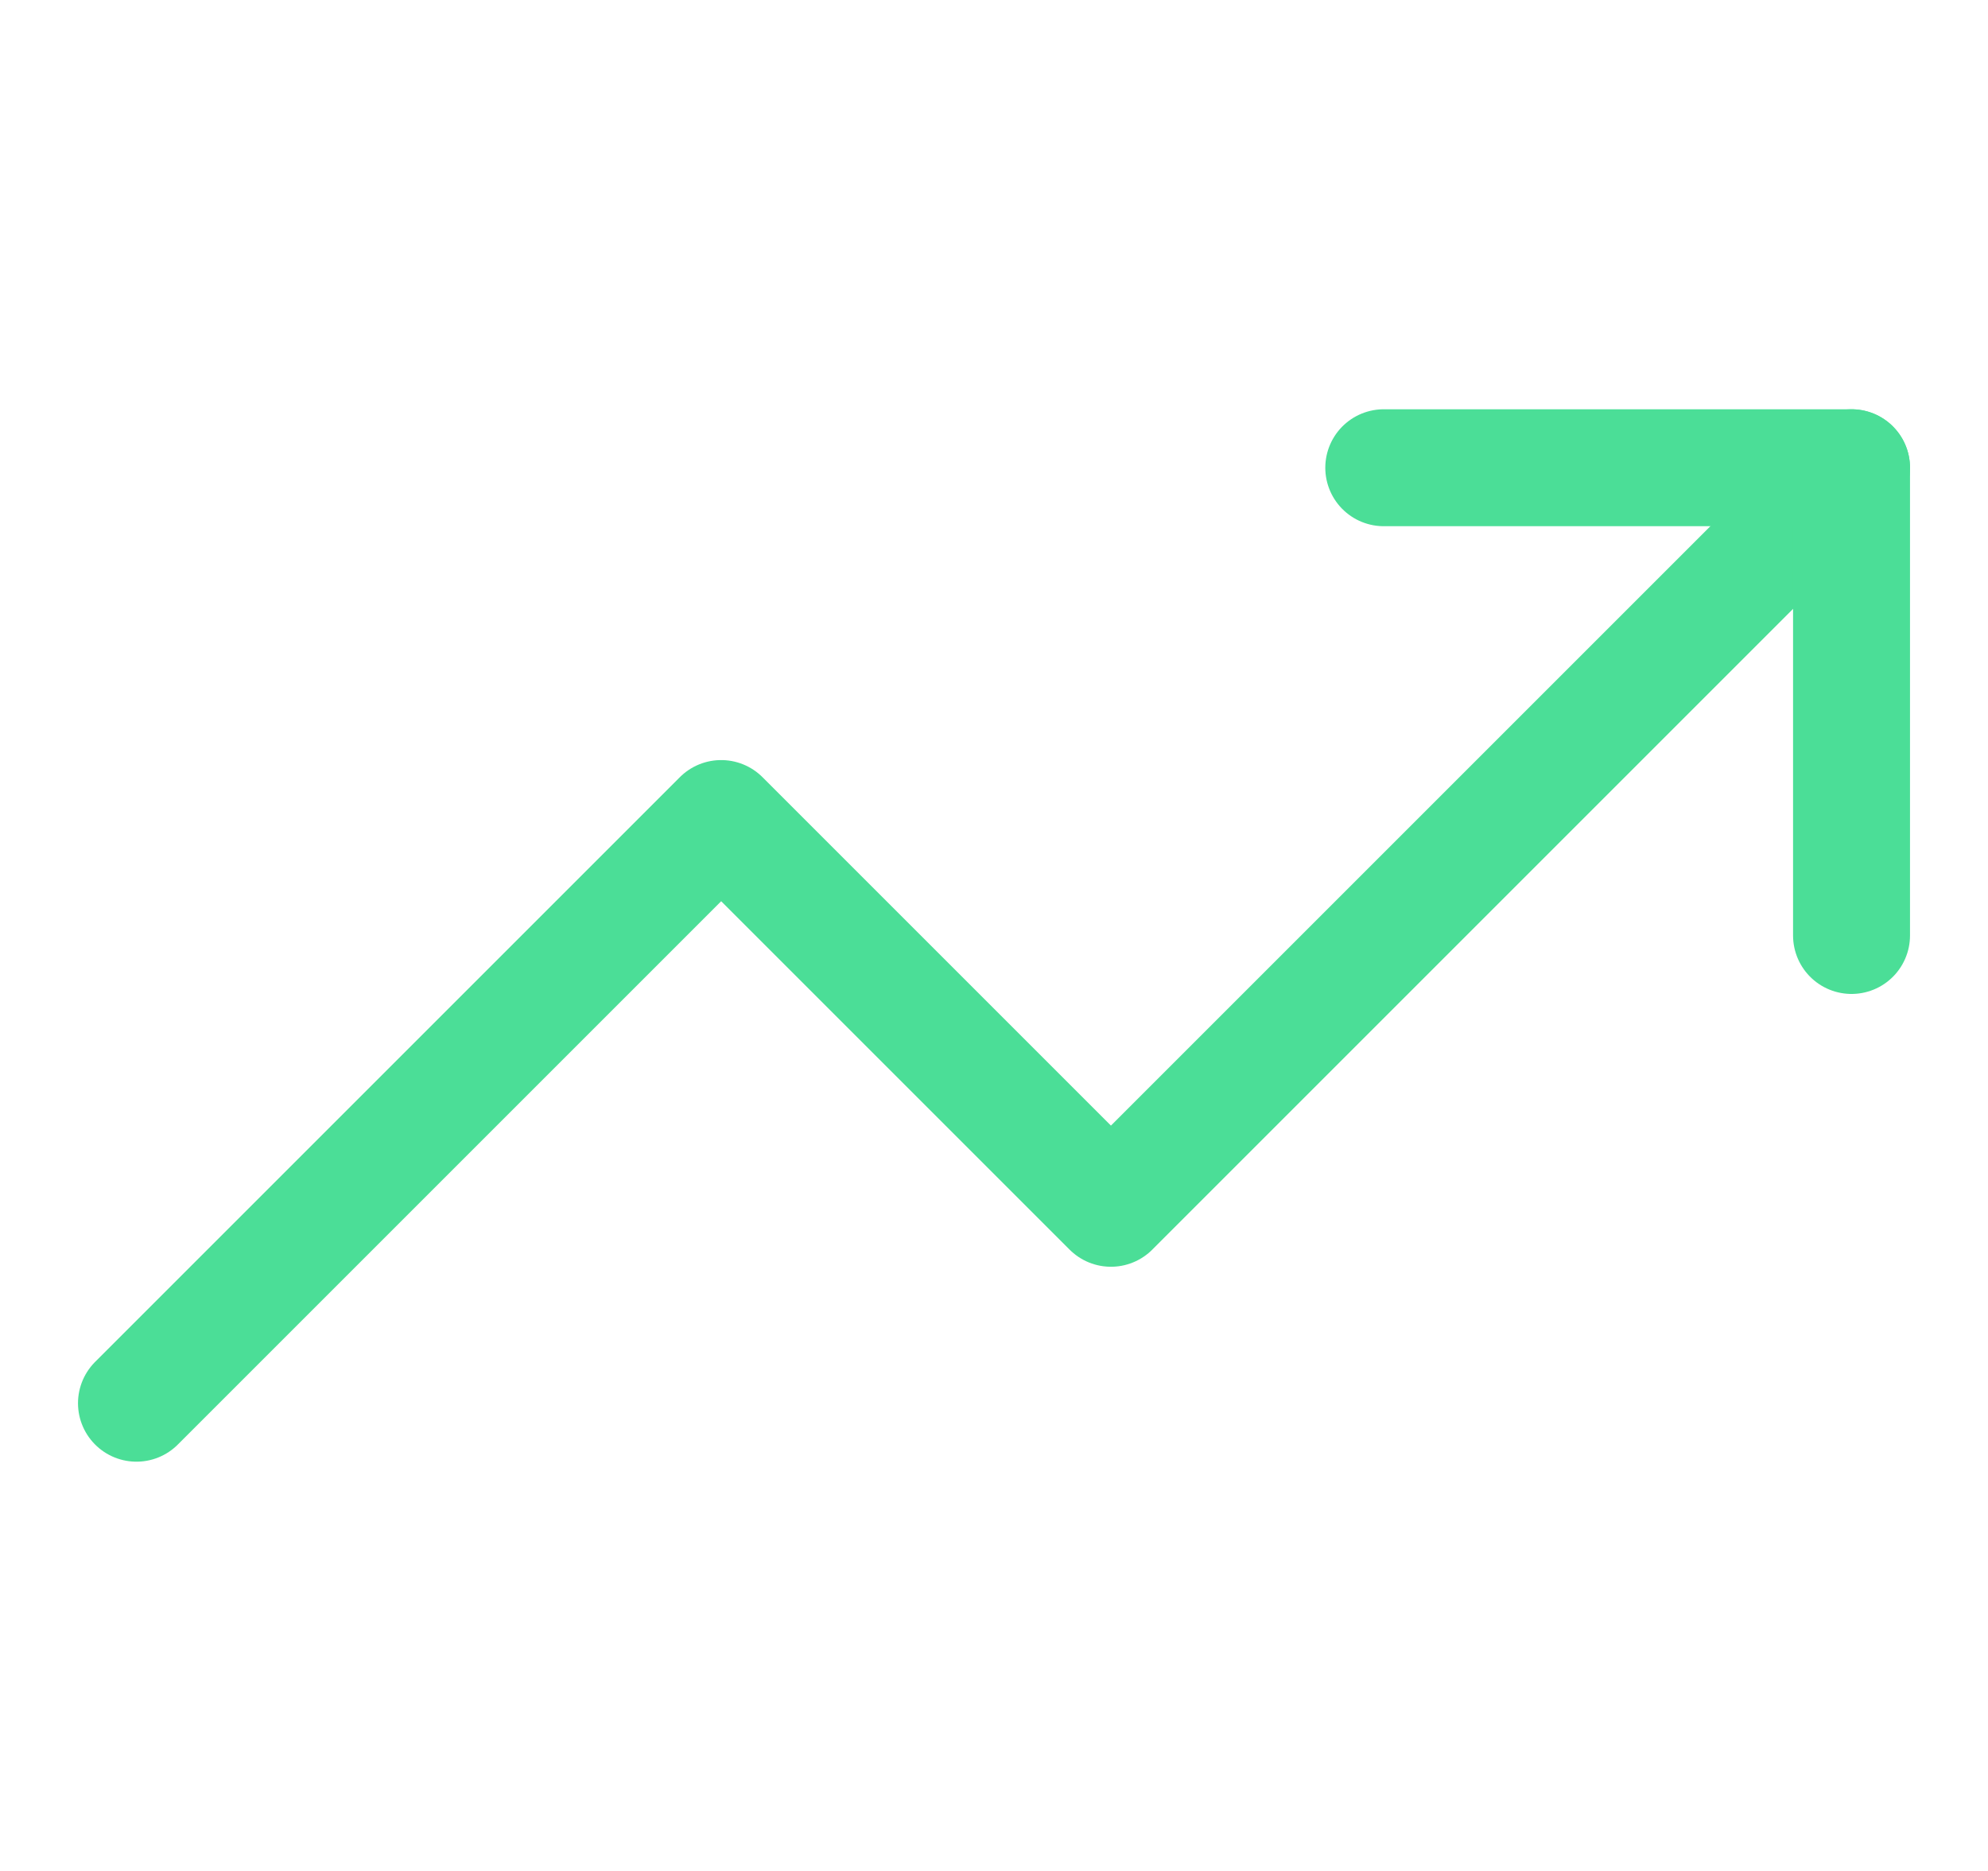 <svg width="17" height="16" viewBox="0 0 17 16" fill="none" xmlns="http://www.w3.org/2000/svg">
<g clip-path="url(#clip0_16144_4290)">
<path d="M15.833 4L9.5 10.333L6.167 7L1.167 12" stroke="#4BDE97" stroke-linecap="round" stroke-linejoin="round"/>
<path d="M11.833 4H15.833V8" stroke="#4BDE97" stroke-linecap="round" stroke-linejoin="round"/>
</g>
<defs>
<clipPath id="clip0_16144_4290">
<rect width="16" height="16" fill="white" transform="translate(0.5)"/>
</clipPath>
</defs>
</svg>
